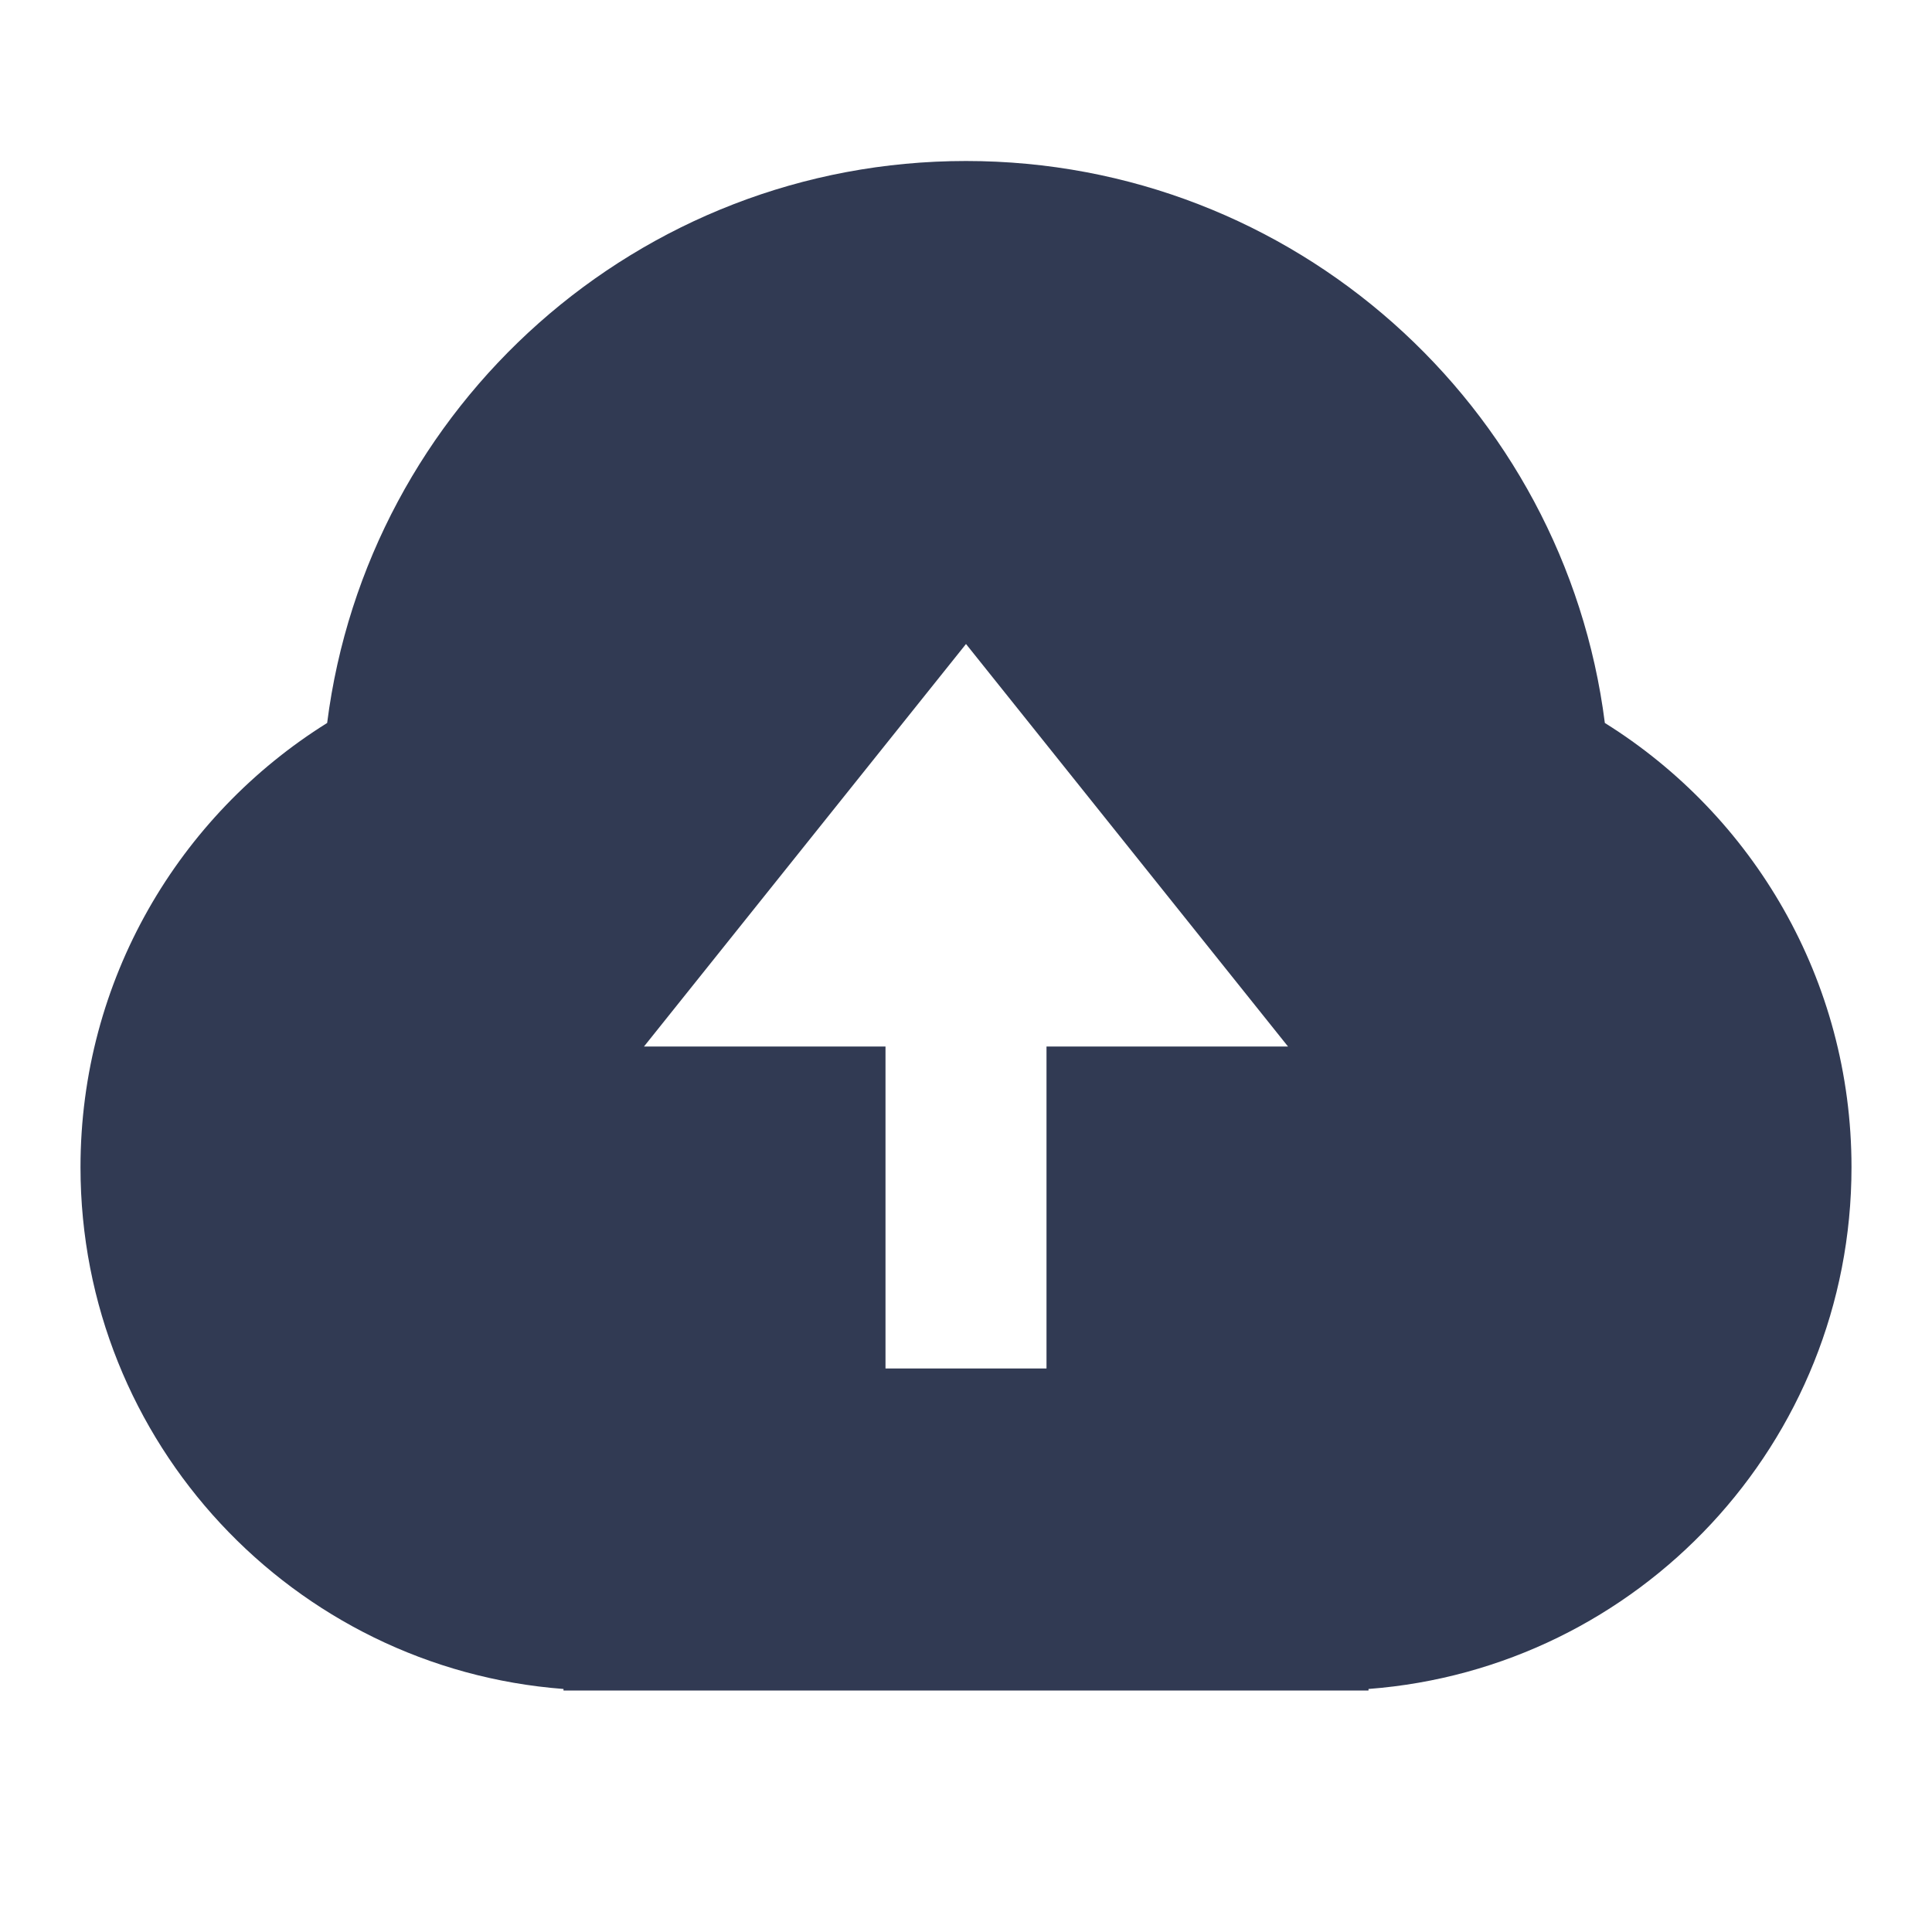 <svg xmlns="http://www.w3.org/2000/svg" viewBox="0 0 24 24"><path d="M7 20.981C3.644 20.726 1 17.922 1 14.5C1 12.172 2.224 10.129 4.064 8.981C4.565 5.044 7.927 2 12 2C16.073 2 19.435 5.044 19.936 8.981C21.776 10.129 23 12.172 23 14.5C23 17.922 20.356 20.726 17 20.981V21H7V20.981ZM13 13H16L12 8L8 13H11V17H13V13Z" fill="#313A53"></path></svg>